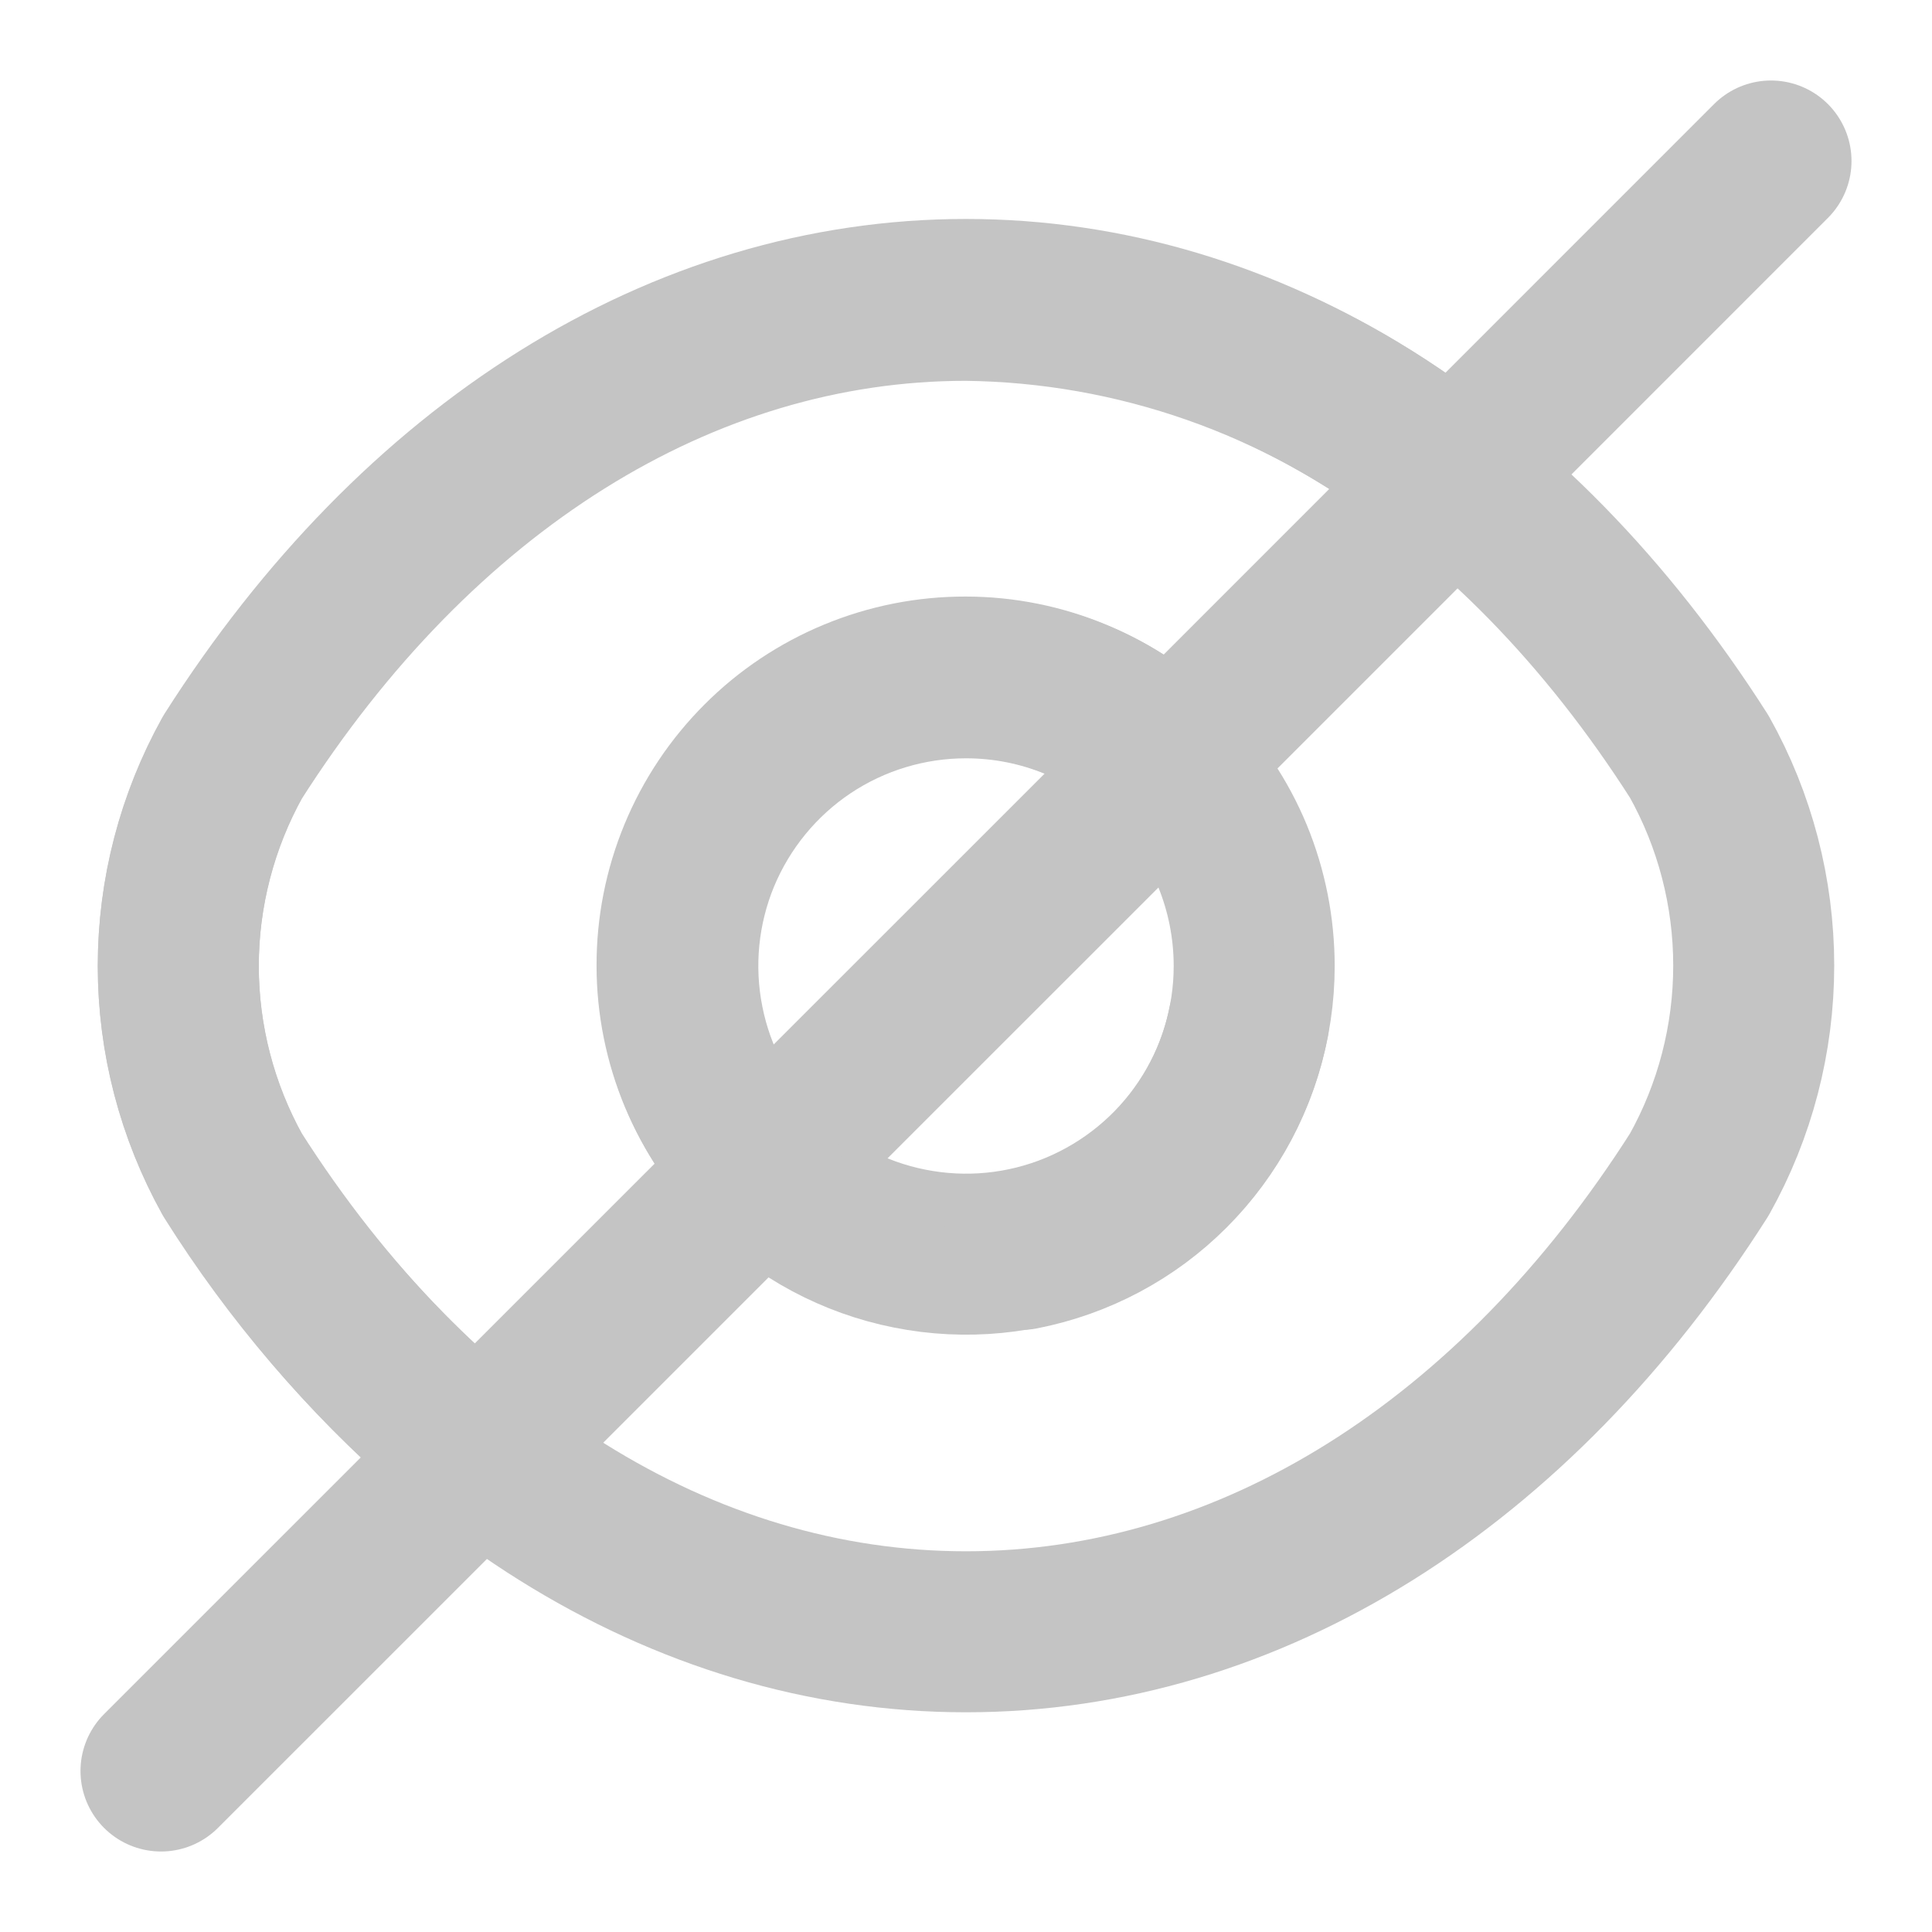<svg width="18" height="18" viewBox="0 0 18 18" fill="none" xmlns="http://www.w3.org/2000/svg">
<path d="M11.685 9C11.685 9.531 11.528 10.05 11.232 10.492C10.938 10.933 10.518 11.277 10.027 11.481C9.537 11.684 8.997 11.737 8.476 11.633C7.955 11.53 7.477 11.274 7.101 10.899C6.726 10.523 6.47 10.045 6.367 9.524C6.263 9.003 6.316 8.463 6.519 7.972C6.723 7.482 7.067 7.062 7.508 6.767C7.95 6.472 8.469 6.315 9 6.315C9.353 6.315 9.702 6.384 10.028 6.519C10.354 6.653 10.65 6.851 10.899 7.1C11.149 7.35 11.347 7.646 11.482 7.972C11.616 8.298 11.685 8.647 11.685 9Z" stroke="#C4C4C4" stroke-width="1.5" stroke-linecap="round" stroke-linejoin="round"/>
<path d="M9 15.203C11.648 15.203 14.115 13.643 15.832 10.943C16.165 10.348 16.339 9.678 16.339 8.996C16.339 8.315 16.165 7.645 15.832 7.05C14.111 4.35 11.648 2.79 9 2.79C6.353 2.79 3.885 4.35 2.167 7.05C1.836 7.645 1.661 8.315 1.661 8.996C1.661 9.678 1.836 10.348 2.167 10.943C3.885 13.643 6.353 15.203 9 15.203Z" stroke="#C4C4C4" stroke-width="1.5" stroke-linecap="round" stroke-linejoin="round"/>
<path d="M10.898 7.103L7.102 10.898C6.851 10.649 6.652 10.353 6.515 10.027C6.379 9.701 6.308 9.351 6.308 8.997C6.307 8.644 6.376 8.294 6.511 7.967C6.646 7.64 6.844 7.344 7.094 7.094C7.343 6.844 7.64 6.646 7.967 6.511C8.294 6.376 8.644 6.307 8.997 6.308C9.351 6.308 9.701 6.379 10.027 6.516C10.353 6.652 10.649 6.851 10.898 7.103V7.103Z" stroke="#C4C4C4" stroke-width="1.5" stroke-linecap="round" stroke-linejoin="round"/>
<path d="M13.361 4.328C12.114 3.354 10.582 2.816 9 2.798C6.353 2.798 3.885 4.358 2.167 7.058C1.836 7.653 1.661 8.323 1.661 9.004C1.661 9.685 1.836 10.355 2.167 10.95C2.725 11.838 3.41 12.639 4.2 13.328" stroke="#C4C4C4" stroke-width="1.5" stroke-linecap="round" stroke-linejoin="round"/>
<path d="M11.633 9.525C11.531 10.048 11.275 10.529 10.898 10.906C10.522 11.283 10.041 11.538 9.518 11.64" stroke="#C4C4C4" stroke-width="1.5" stroke-linecap="round" stroke-linejoin="round"/>
<path d="M7.103 10.898L1.5 16.5" stroke="#C4C4C4" stroke-width="1.5" stroke-linecap="round" stroke-linejoin="round"/>
<path d="M16.5 1.5L10.898 7.103" stroke="#C4C4C4" stroke-width="1.5" stroke-linecap="round" stroke-linejoin="round"/>
</svg>
